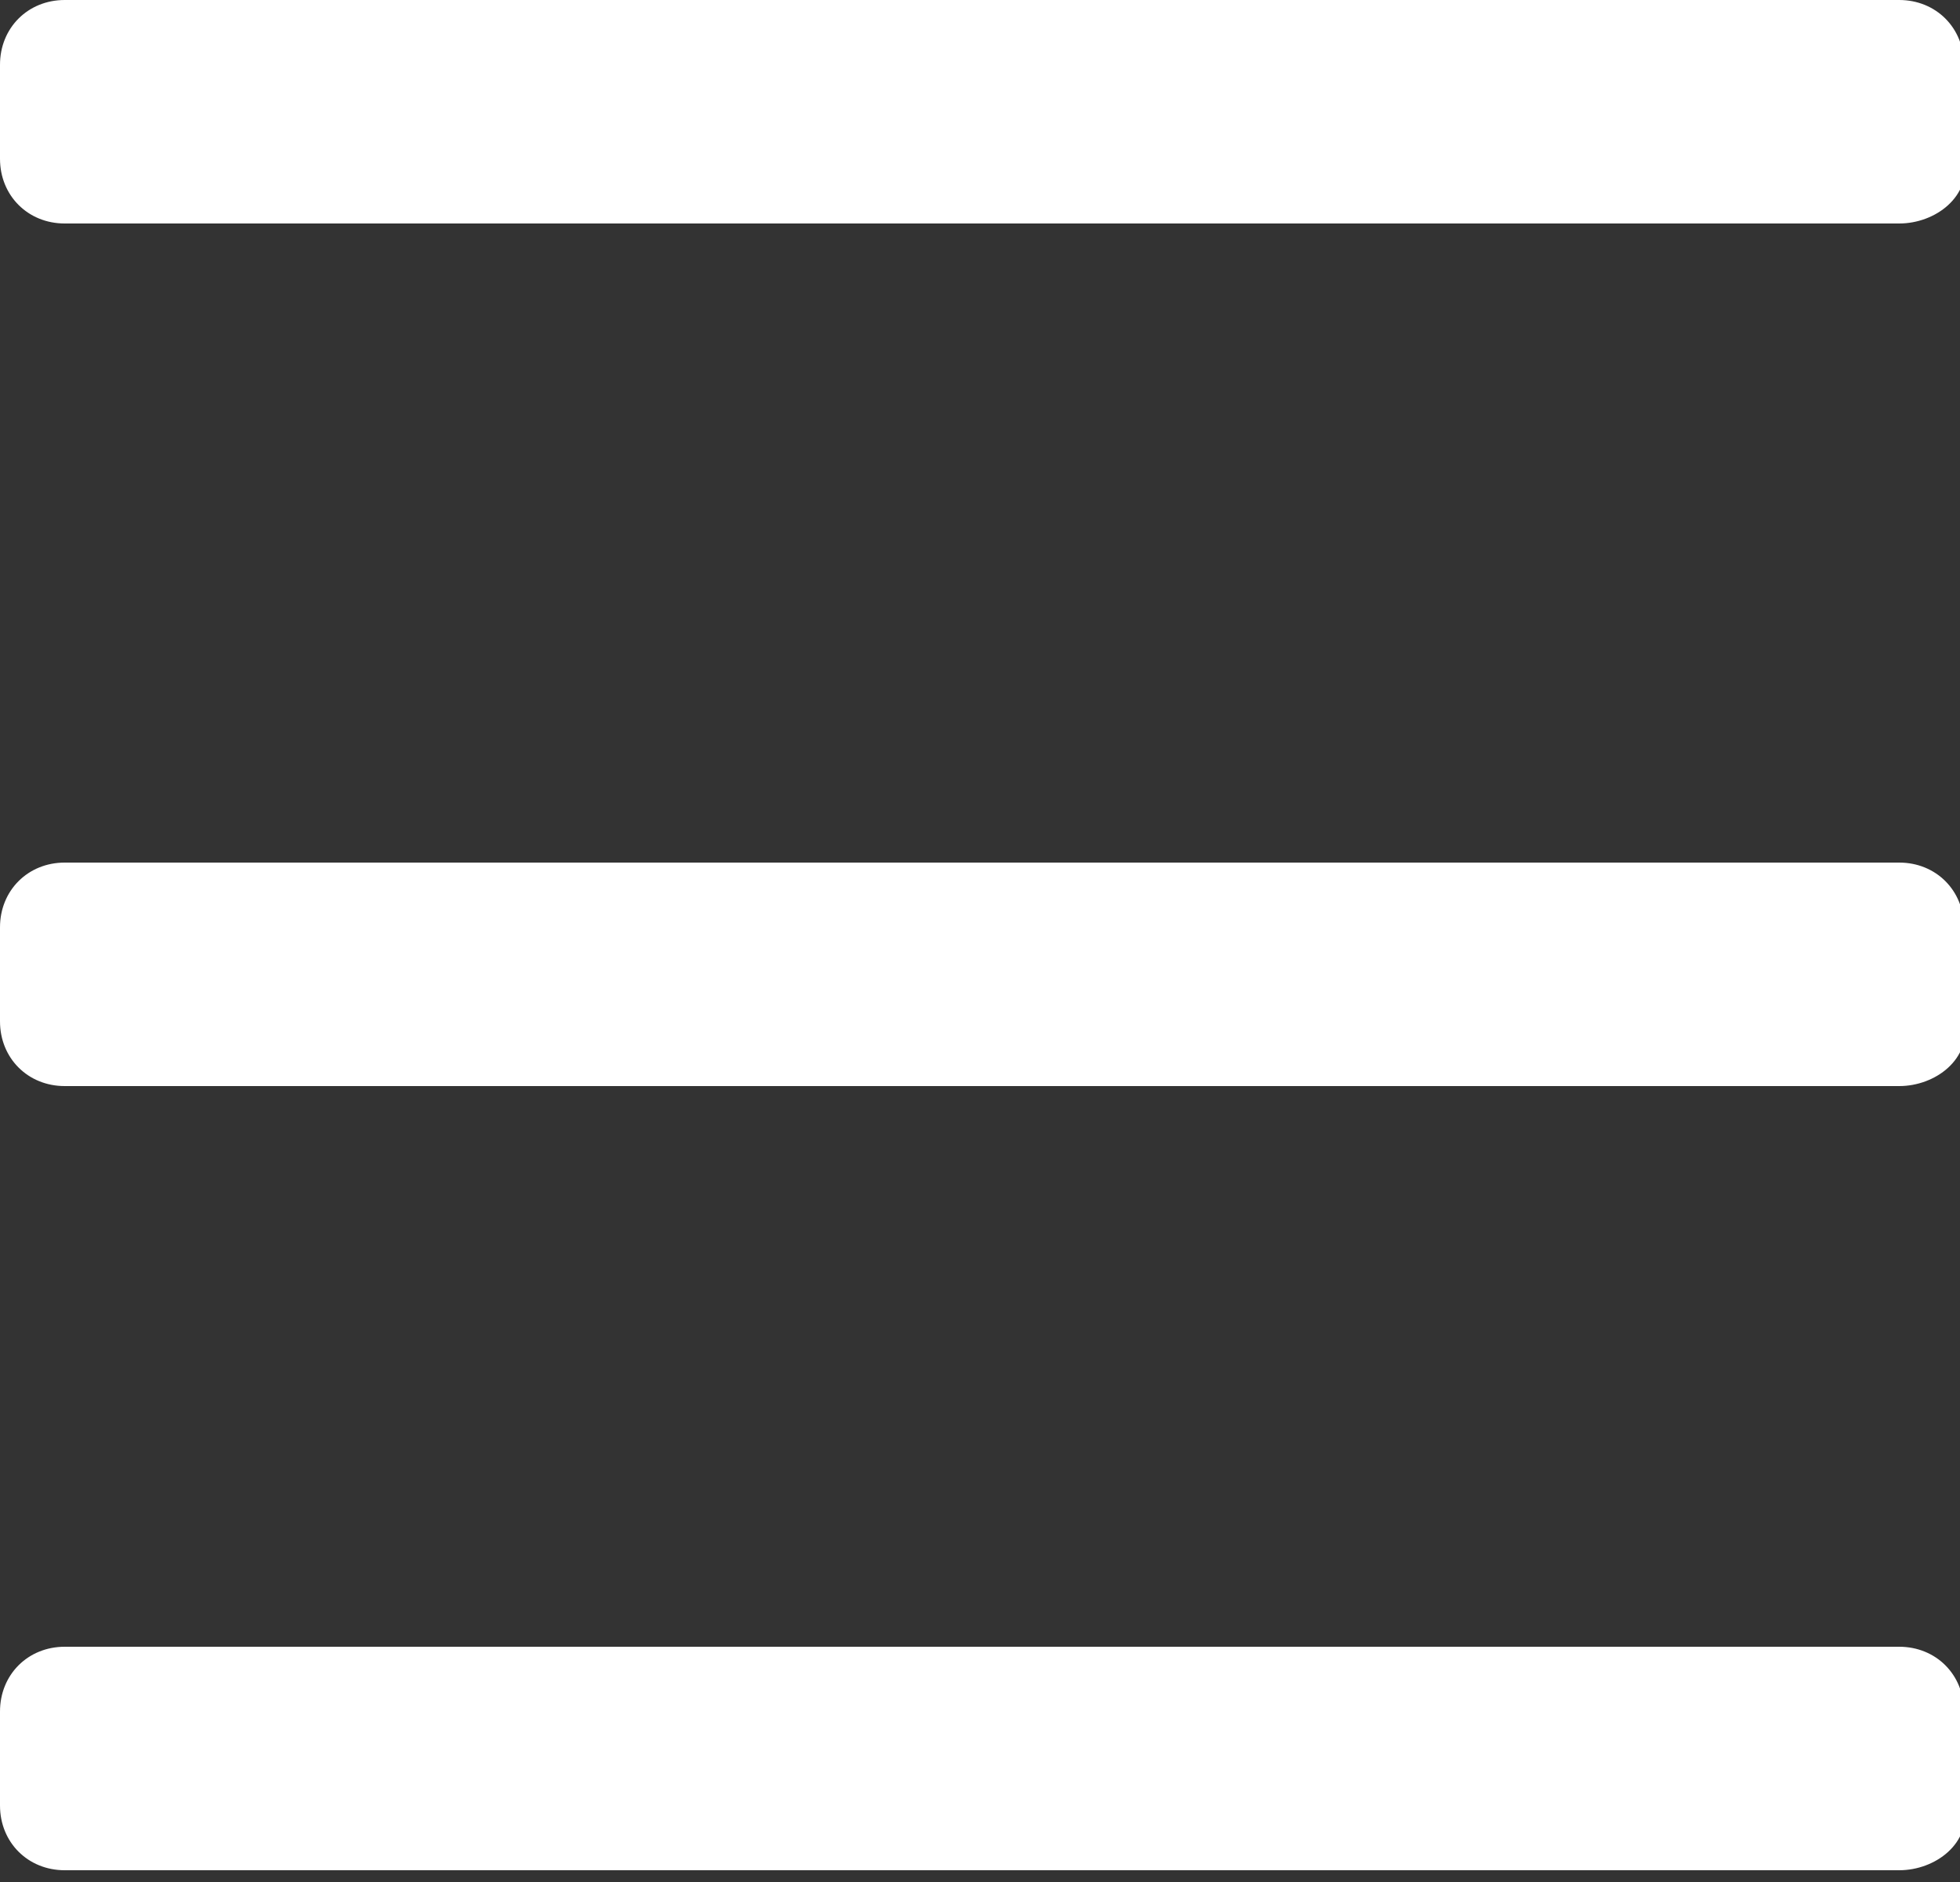 <svg width="25" height="24" xmlns="http://www.w3.org/2000/svg">

 <rect width="100%" height="100%" fill="#333333" stroke="none"/>

 <g>
  <title>Layer 1</title>
  <path id="imagebot_2" stroke-miterlimit="20" stroke-width="0.25" stroke="rgb(255, 255, 255)" fill="rgb(255, 255, 255)" d="M 24.225 2.725 L 0.825 2.725 C 0.425 2.725 0.125 2.425 0.125 2.025 L 0.125 0.825 C 0.125 0.425 0.425 0.125 0.825 0.125 L 24.225 0.125 C 24.625 0.125 24.925 0.425 24.925 0.825 L 24.925 2.025 C 25.025 2.425 24.625 2.725 24.225 2.725 z"/>
 </g>
 <g>
  <title>Layer 2</title>
  <path id="imagebot_3" stroke-miterlimit="20" stroke-width="0.25" stroke="rgb(255, 255, 255)" fill="rgb(255, 255, 255)" d="M 24.225 13.725 L 0.825 13.725 C 0.425 13.725 0.125 13.425 0.125 13.025 L 0.125 11.825 C 0.125 11.425 0.425 11.125 0.825 11.125 L 24.225 11.125 C 24.625 11.125 24.925 11.425 24.925 11.825 L 24.925 13.025 C 25.025 13.425 24.625 13.725 24.225 13.725 z"/>
 </g>
 <g>
  <title>Layer 3</title>
  <path id="imagebot_4" stroke-miterlimit="20" stroke-width="0.25" stroke="rgb(255, 255, 255)" fill="rgb(255, 255, 255)" d="M 24.225 23.725 L 0.825 23.725 C 0.425 23.725 0.125 23.425 0.125 23.025 L 0.125 21.825 C 0.125 21.425 0.425 21.125 0.825 21.125 L 24.225 21.125 C 24.625 21.125 24.925 21.425 24.925 21.825 L 24.925 23.025 C 25.025 23.425 24.625 23.725 24.225 23.725 z"/>
 </g>
</svg>